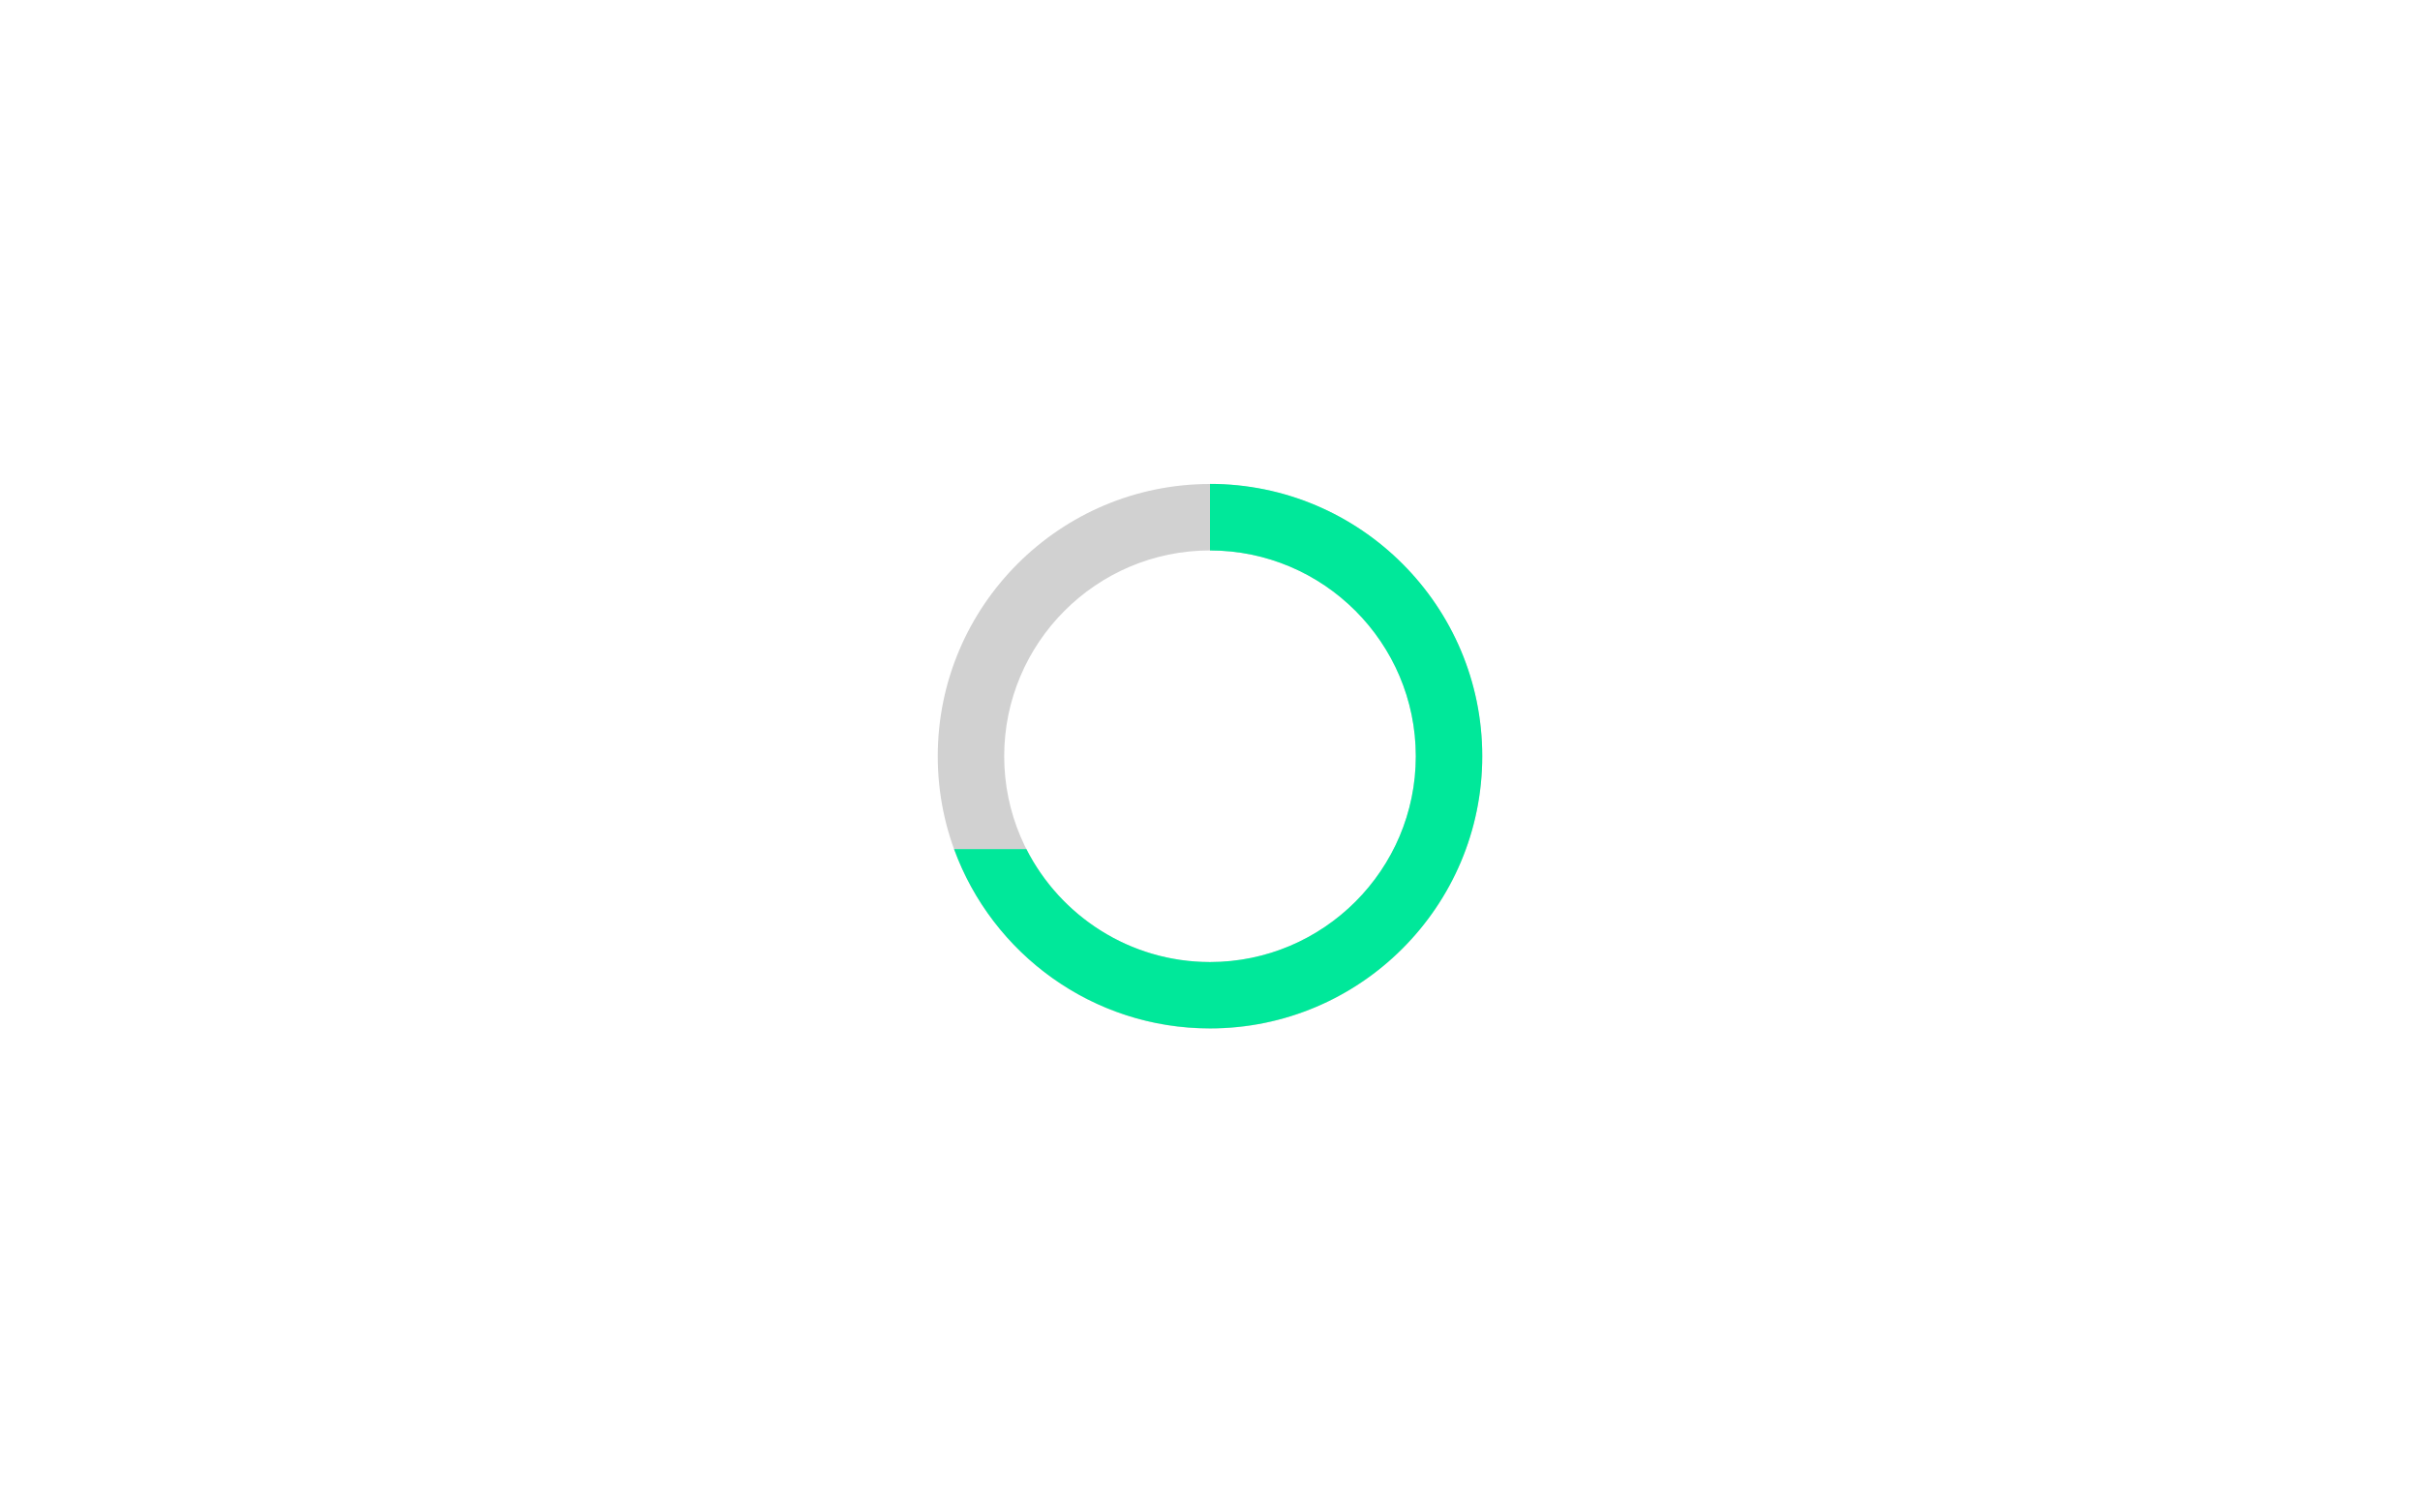 <?xml version="1.0" encoding="UTF-8"?><svg id="Lag_1" xmlns="http://www.w3.org/2000/svg" viewBox="0 0 240 150"><defs><style>.cls-1{fill:#00e89a;}.cls-2{fill:#d1d1d1;}</style></defs><path class="cls-2" d="M120,102c-14.89,0-27-12.11-27-27s12.11-27,27-27,27,12.11,27,27-12.11,27-27,27Zm0-47.41c-11.26,0-20.41,9.16-20.41,20.41s9.16,20.41,20.41,20.41,20.41-9.16,20.41-20.41-9.16-20.41-20.41-20.41Z"/><path class="cls-1" d="M120,48v6.59c11.25,0,20.41,9.16,20.41,20.41s-9.16,20.41-20.41,20.41c-7.94,0-14.84-4.56-18.21-11.2h-7.17c3.78,10.37,13.73,17.78,25.38,17.78,14.89,0,27-12.11,27-27s-12.11-27-27-27Z"/></svg>